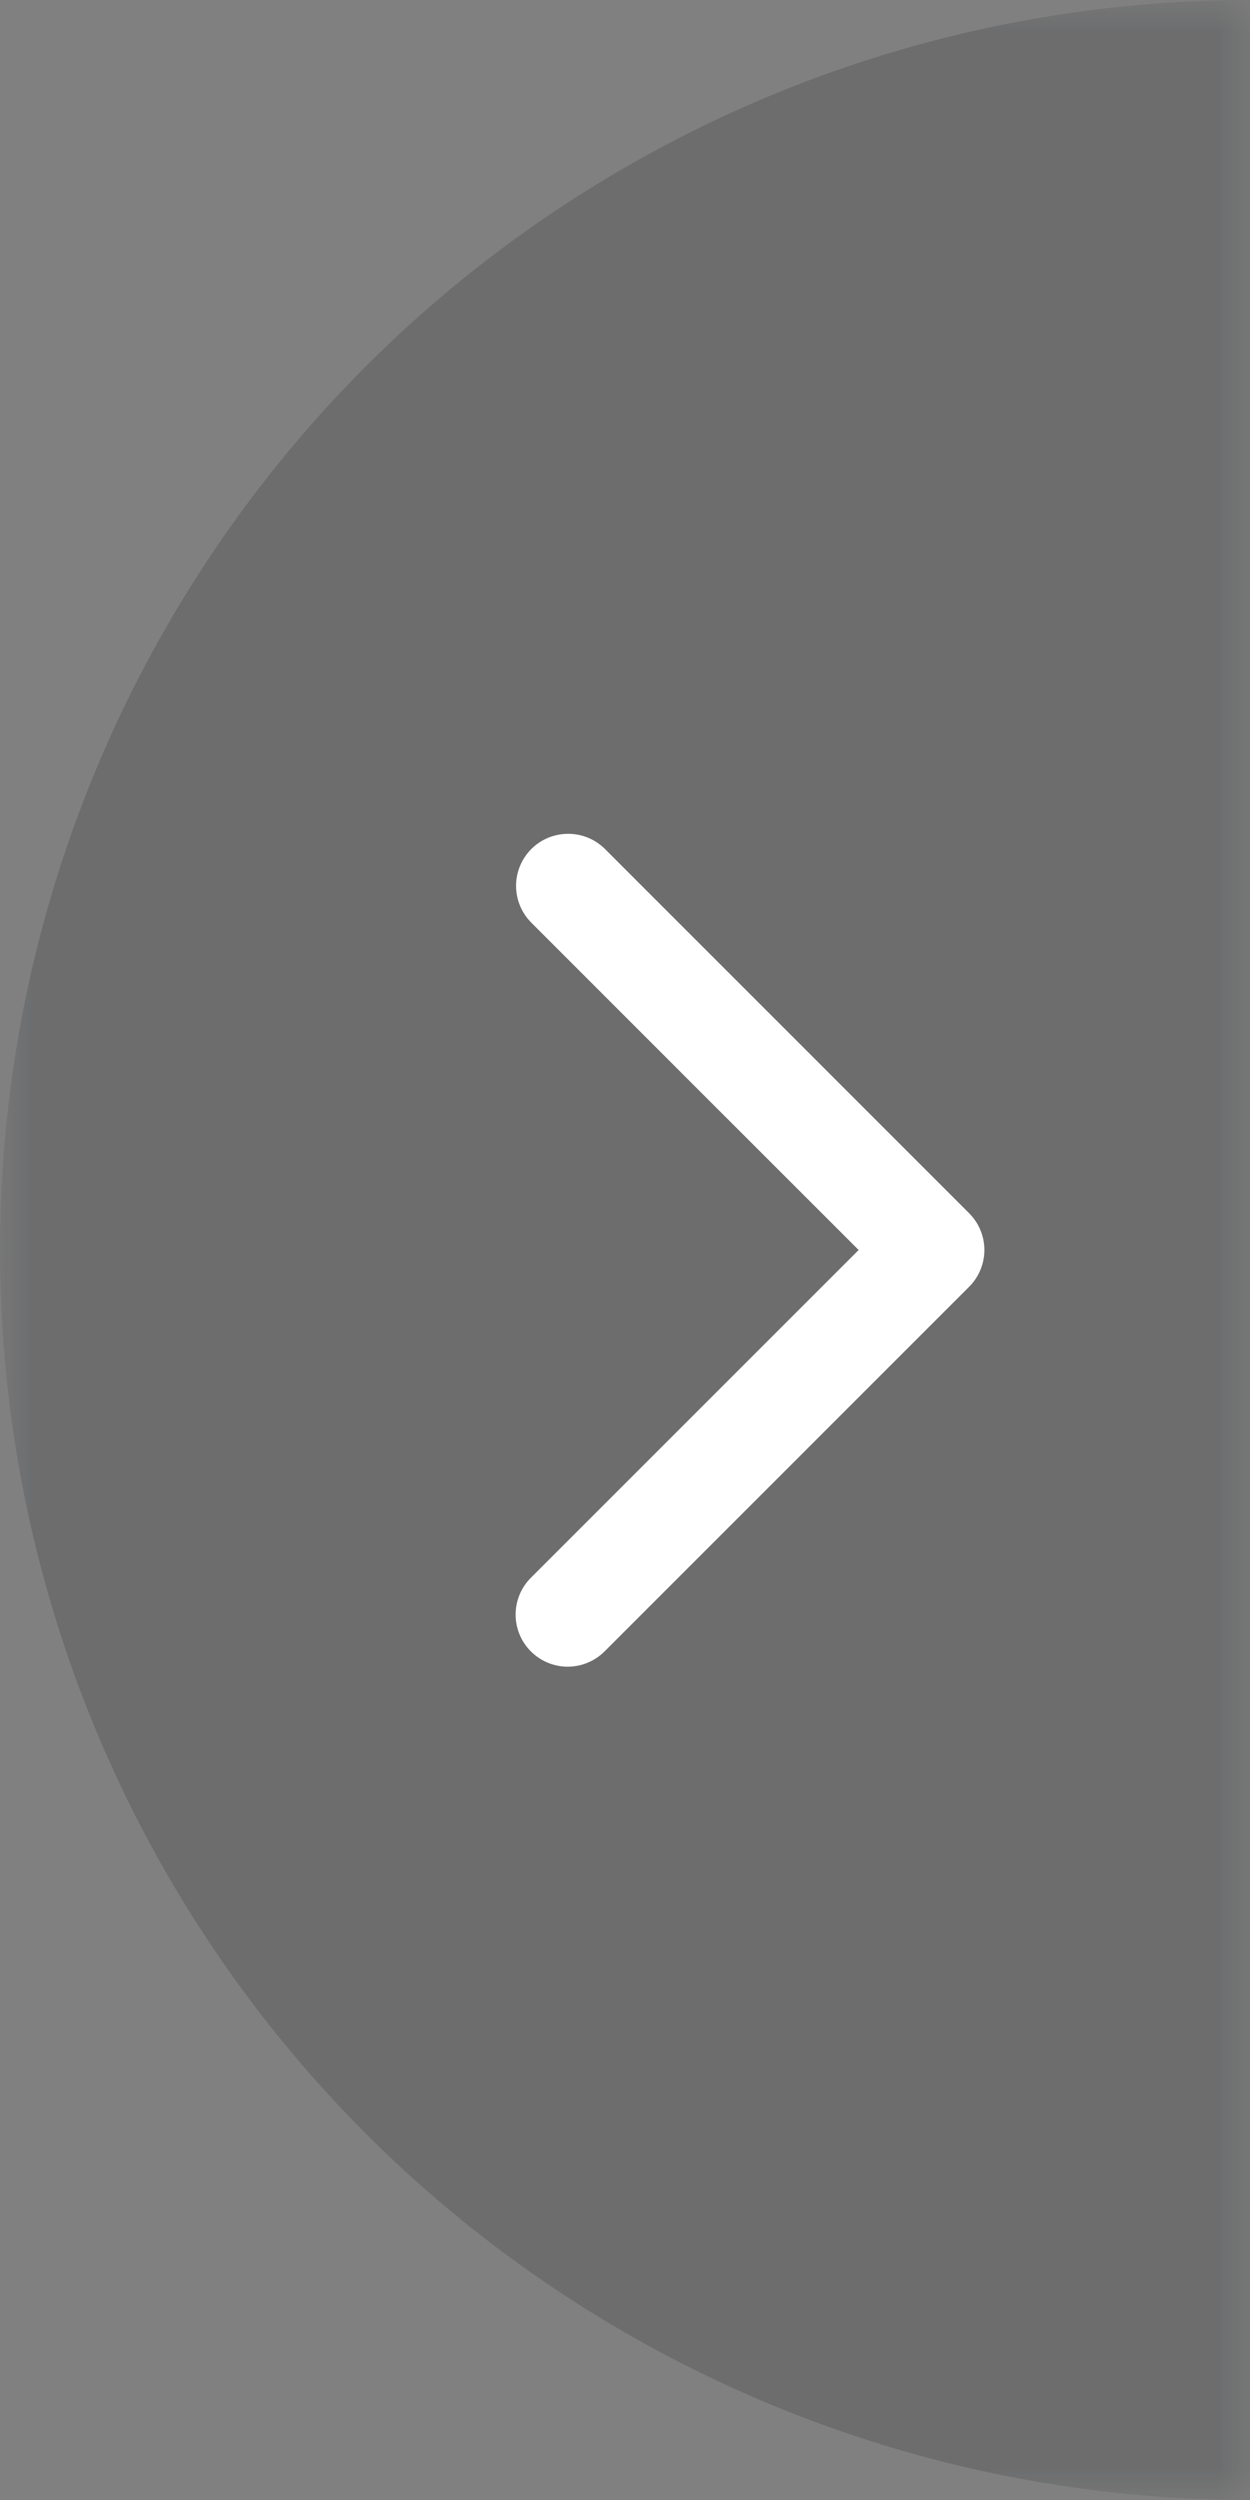 <svg width="20" height="40" viewBox="0 0 20 40" fill="none" xmlns="http://www.w3.org/2000/svg">
<rect x="0" y="0" width="20" height="40" fill="#808080" stroke="none"/>
<g opacity="0.2">
<mask id="mask0_214_3142" style="mask-type:alpha" maskUnits="userSpaceOnUse" x="0" y="0" width="20" height="40">
<rect x="20" y="40" width="20" height="40" transform="rotate(-180 20 40)" fill="#D9D9D9"/>
</mask>
<g mask="url(#mask0_214_3142)">
<circle cx="20" cy="20" r="20" transform="rotate(-180 20 20)" fill="#212529"/>
</g>
</g>
<path d="M8.671 26.246C8.561 26.136 8.5 25.988 8.5 25.833C8.5 25.679 8.561 25.53 8.671 25.421L14.092 20L11.381 17.29L8.671 14.579C8.565 14.469 8.506 14.322 8.507 14.169C8.508 14.016 8.57 13.87 8.678 13.761C8.786 13.653 8.932 13.592 9.085 13.591C9.238 13.589 9.386 13.648 9.496 13.754L15.329 19.588C15.438 19.697 15.5 19.845 15.5 20C15.5 20.155 15.438 20.303 15.329 20.412L9.496 26.246C9.386 26.355 9.238 26.417 9.083 26.417C8.929 26.417 8.78 26.355 8.671 26.246Z" fill="white" stroke="white" stroke-width="0.5"/>
</svg>
